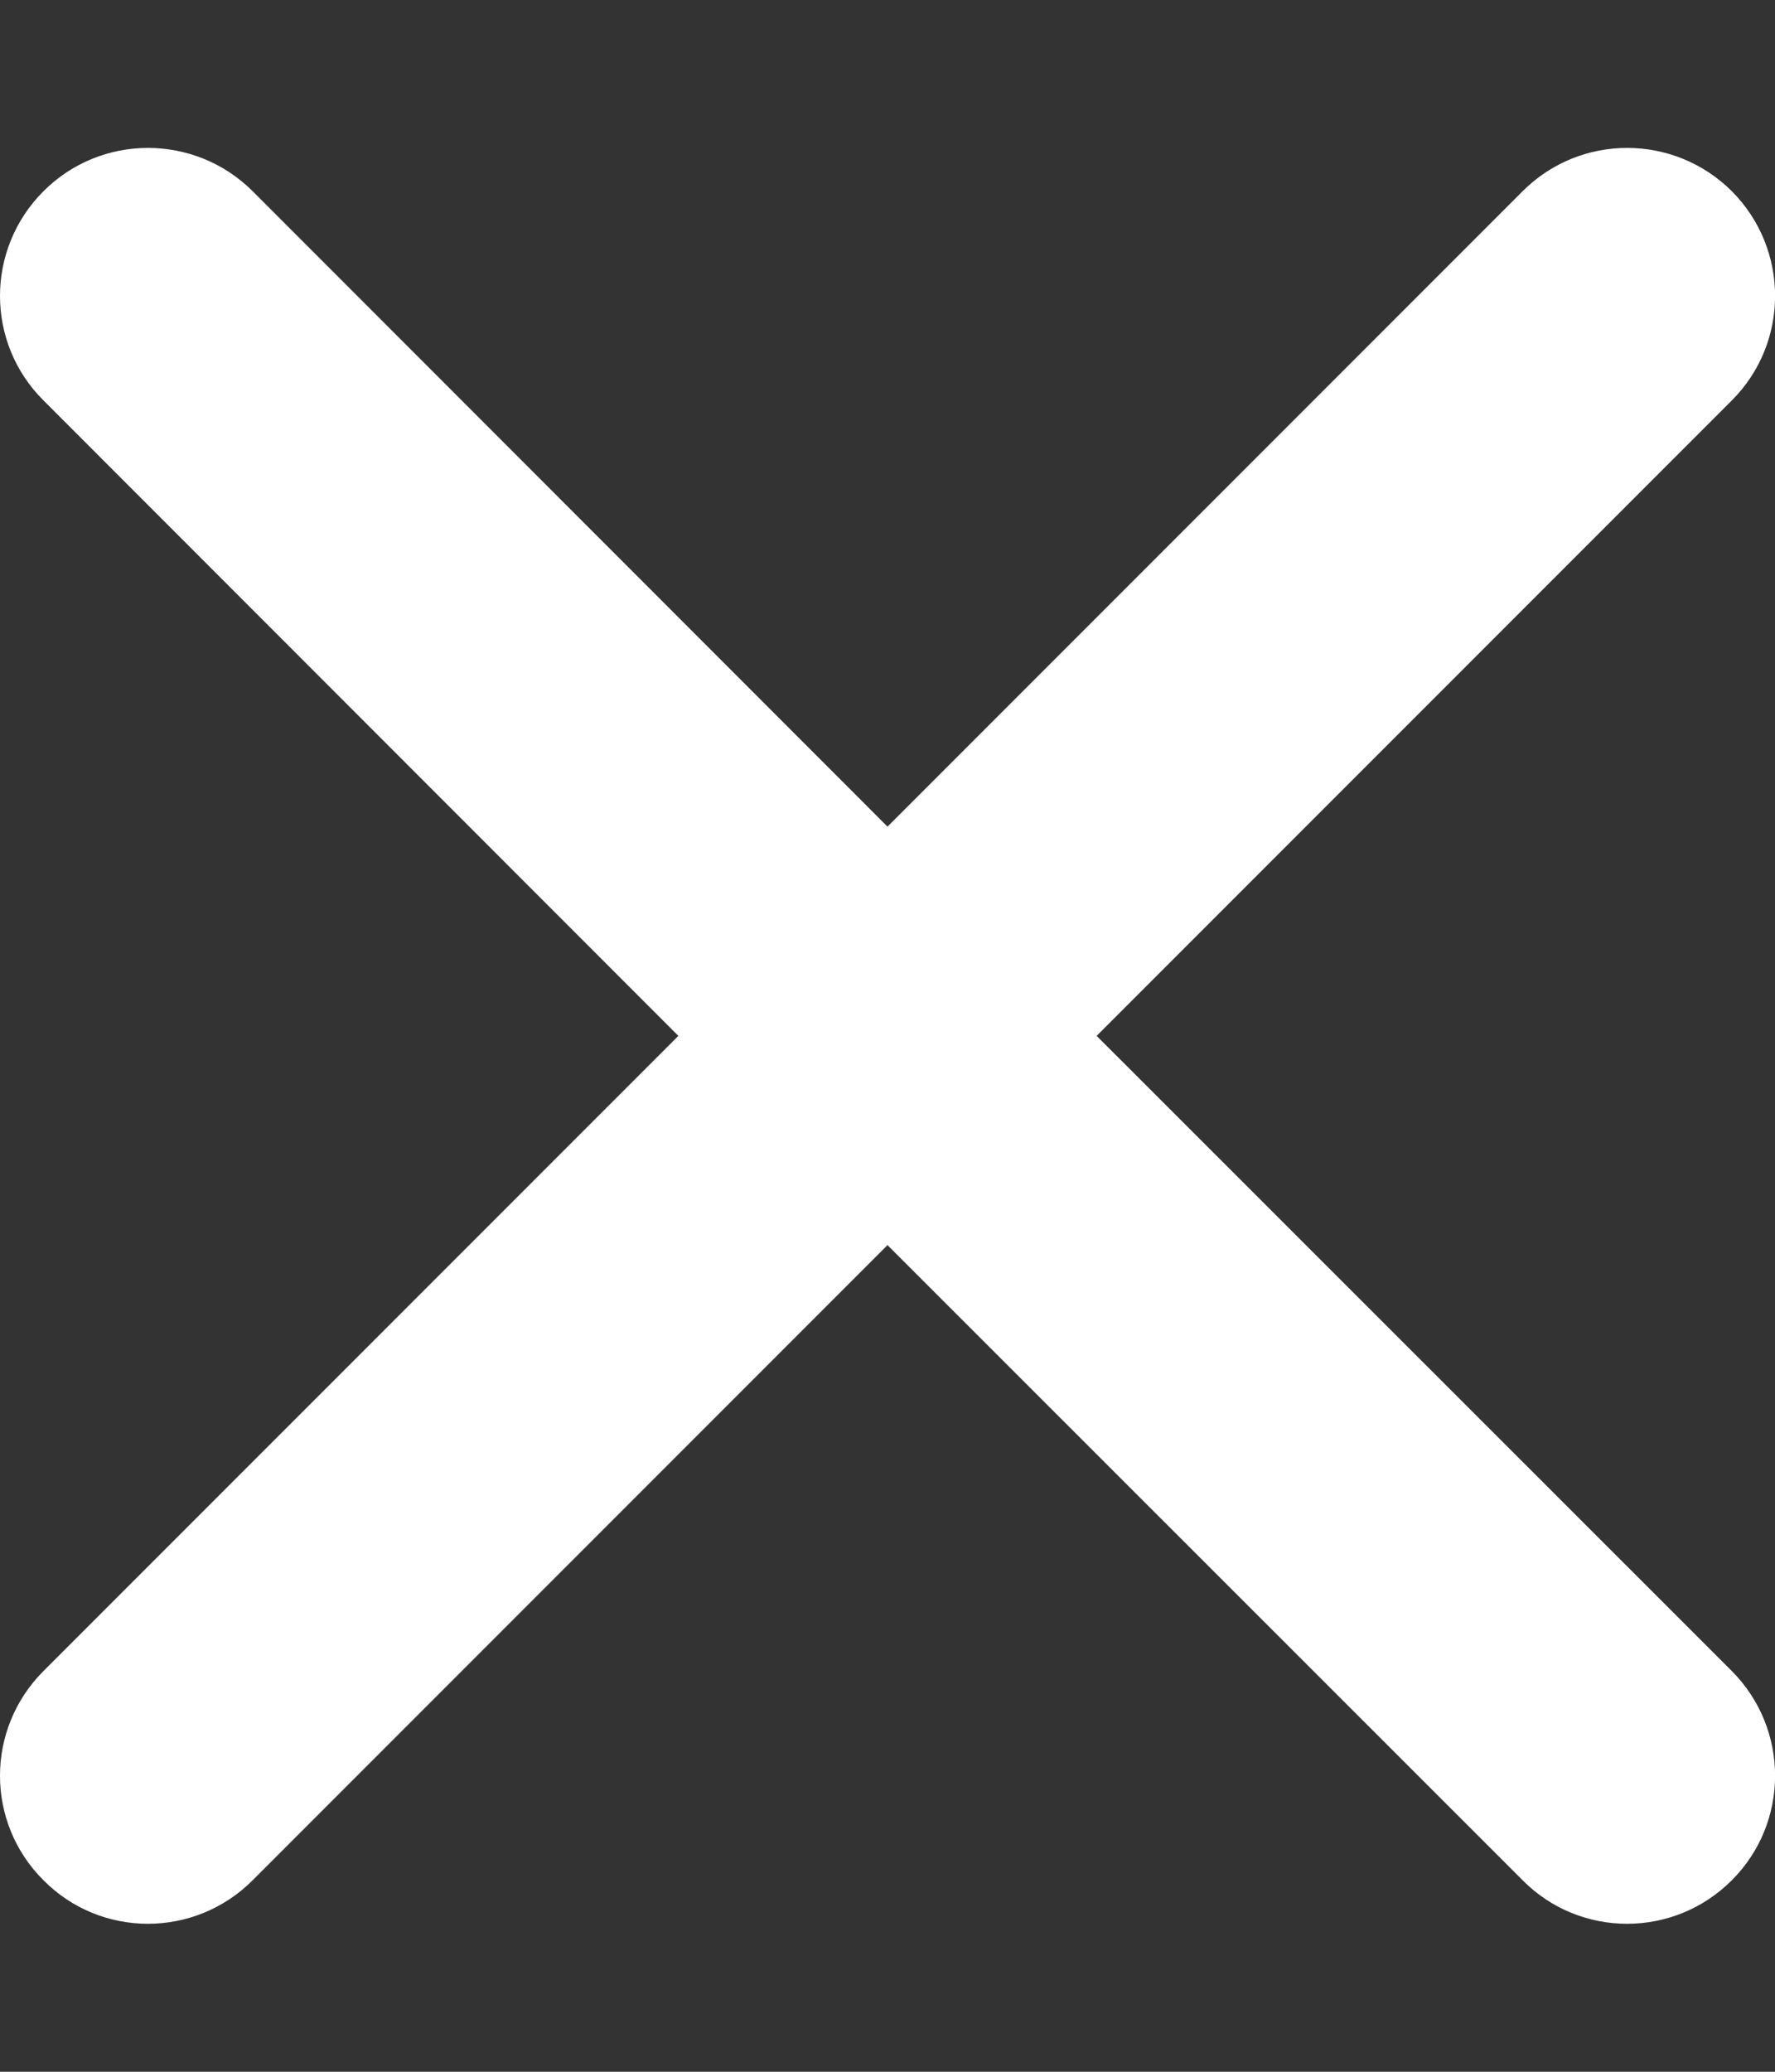 <svg width="6" height="7" viewBox="0 0 6 7" fill="none" xmlns="http://www.w3.org/2000/svg">
<rect x="0" y="0" width="6" height="7" fill="#333333" stroke="none"/>
<path fill-rule="evenodd" clip-rule="evenodd" d="M3.707 3.5L5.854 1.353C6.049 1.158 6.049 0.842 5.854 0.646C5.658 0.451 5.342 0.451 5.147 0.646L3 2.793L0.854 0.646C0.658 0.451 0.342 0.451 0.147 0.646C-0.049 0.842 -0.049 1.158 0.147 1.353L2.293 3.5L0.147 5.646C-0.049 5.842 -0.049 6.158 0.147 6.353C0.244 6.451 0.372 6.5 0.5 6.5C0.628 6.5 0.756 6.451 0.854 6.353L3 4.207L5.147 6.353C5.244 6.451 5.372 6.5 5.5 6.5C5.628 6.5 5.756 6.451 5.854 6.353C6.049 6.158 6.049 5.842 5.854 5.646L3.707 3.5Z" fill="white"/>
</svg>
